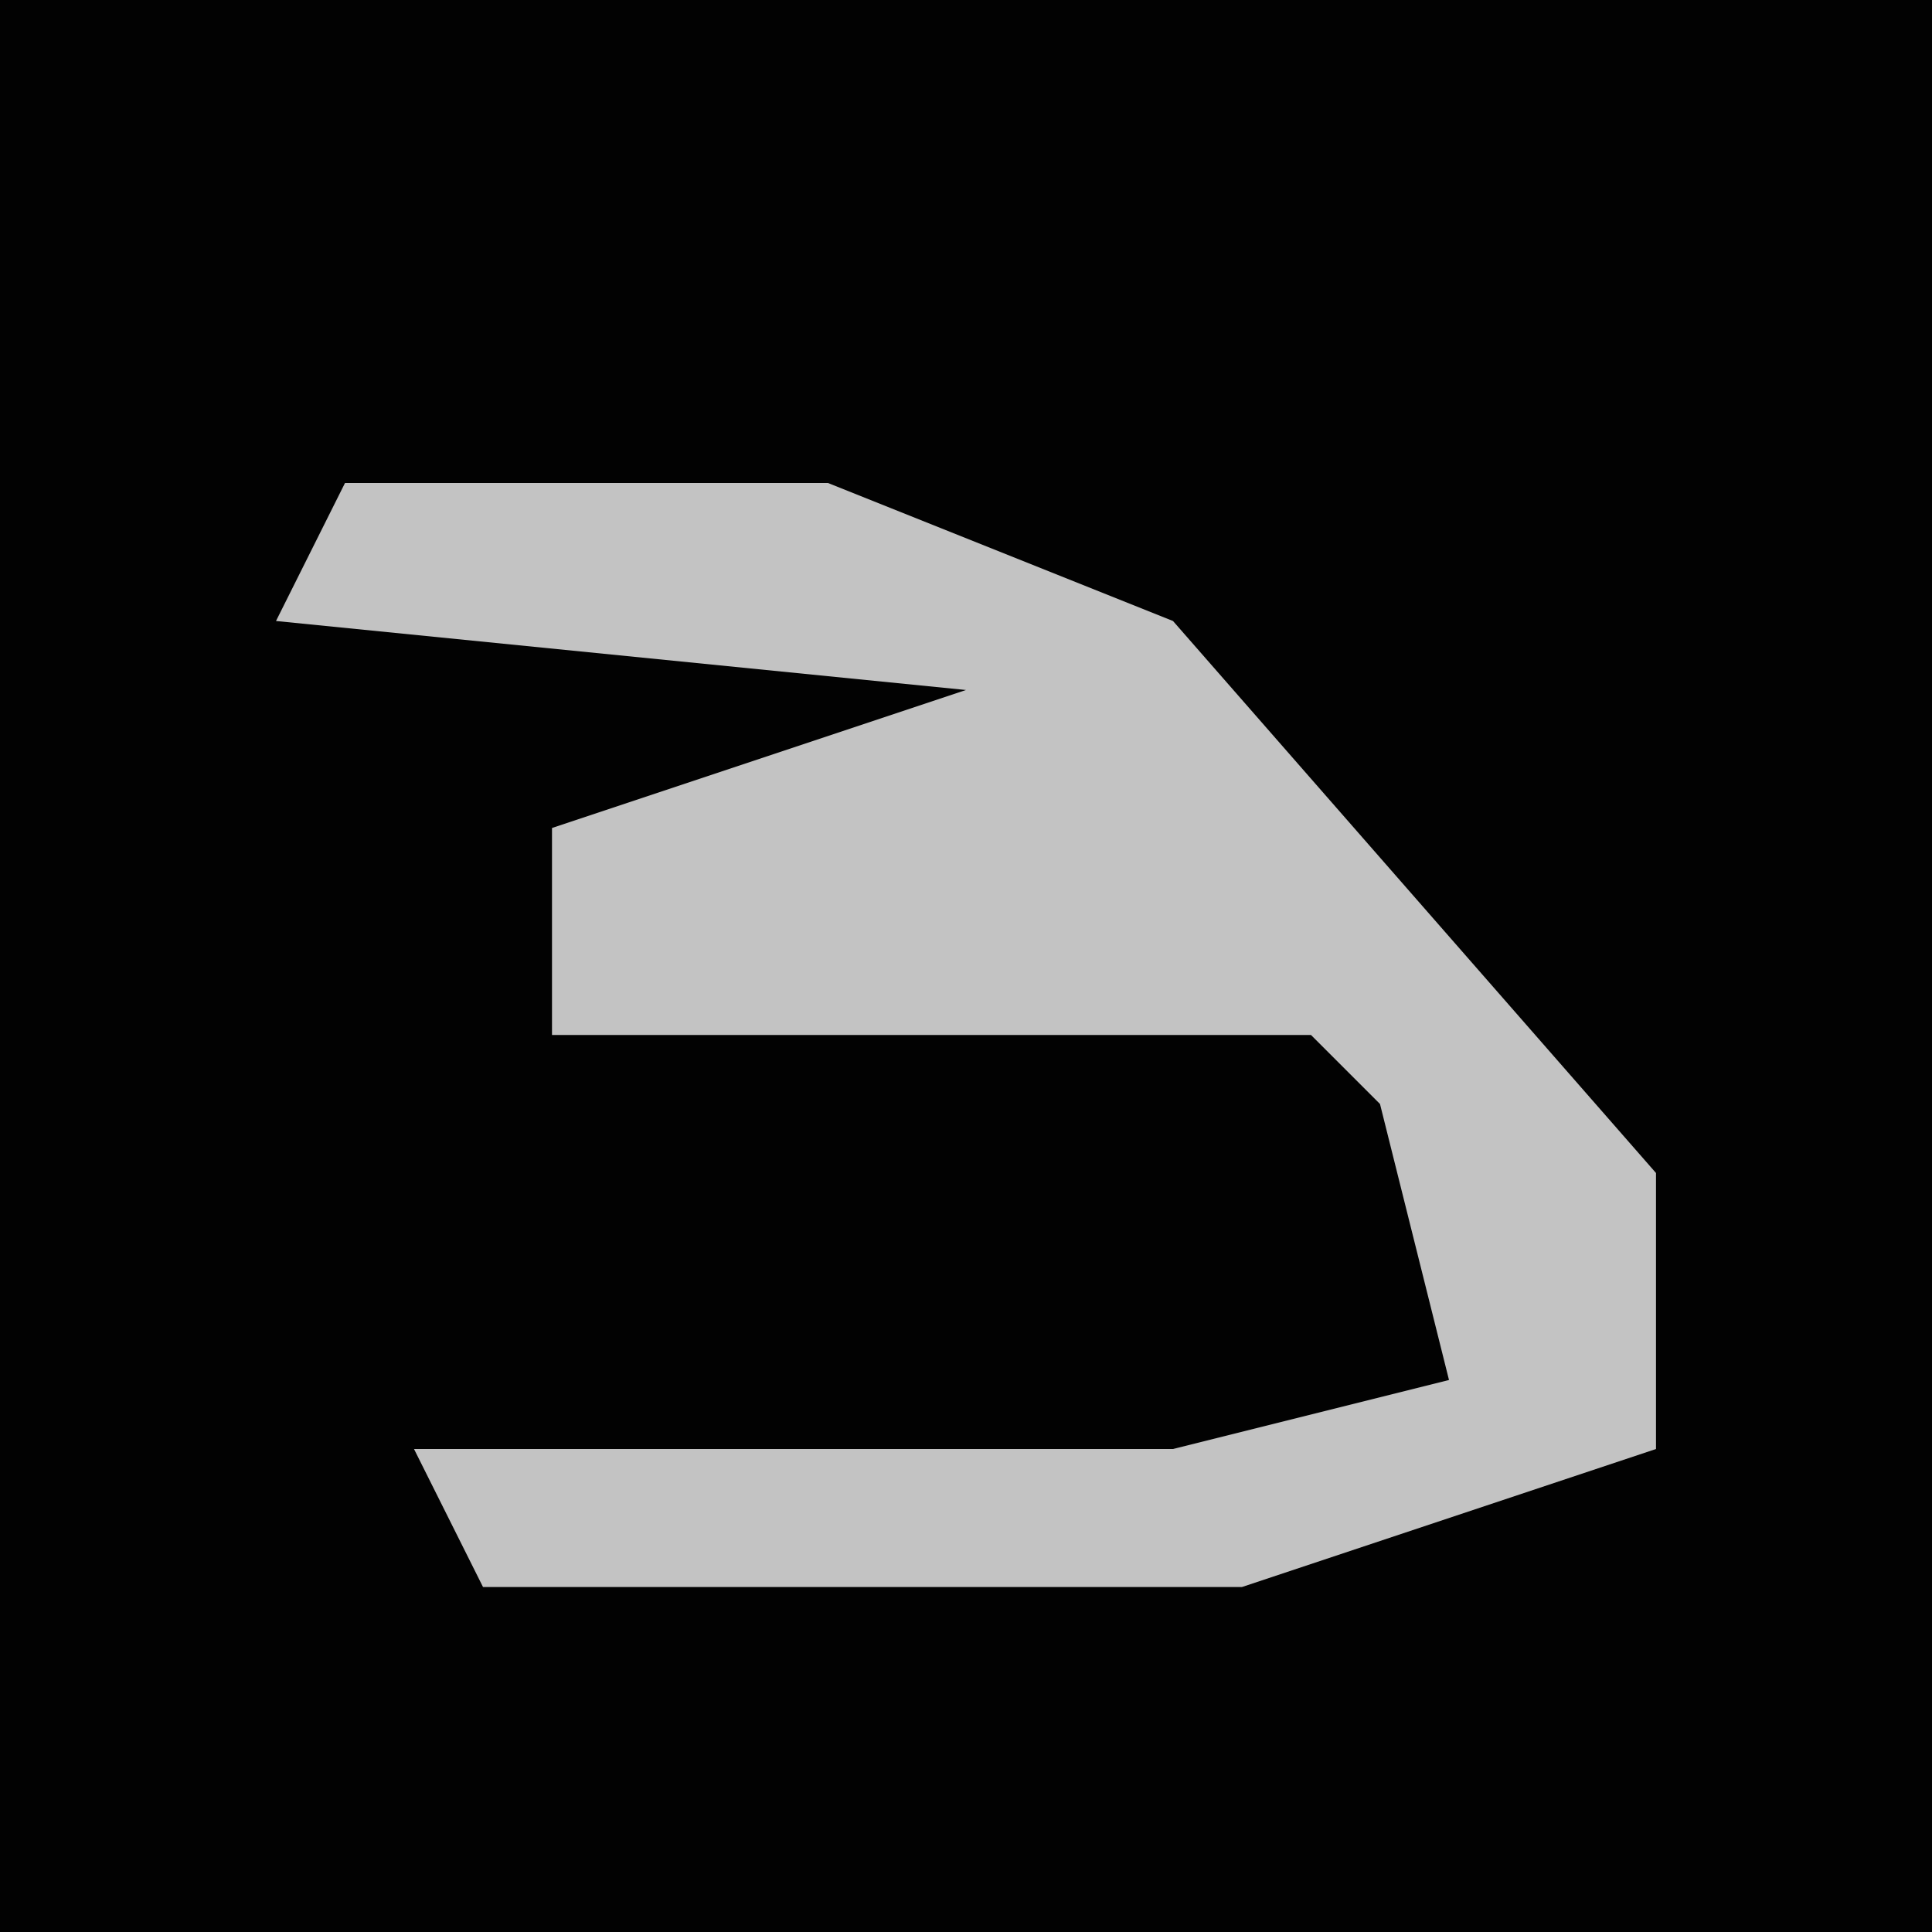 <?xml version="1.0" encoding="UTF-8"?>
<svg version="1.1" xmlns="http://www.w3.org/2000/svg" width="28" height="28">
<path d="M0,0 L28,0 L28,28 L0,28 Z " fill="#020202" transform="translate(0,0)"/>
<path d="M0,0 L7,0 L12,2 L19,10 L19,14 L13,16 L2,16 L1,14 L12,14 L16,13 L15,9 L14,8 L3,8 L3,5 L9,3 L-1,2 Z " fill="#C3C3C3" transform="translate(5,7)"/>
</svg>
